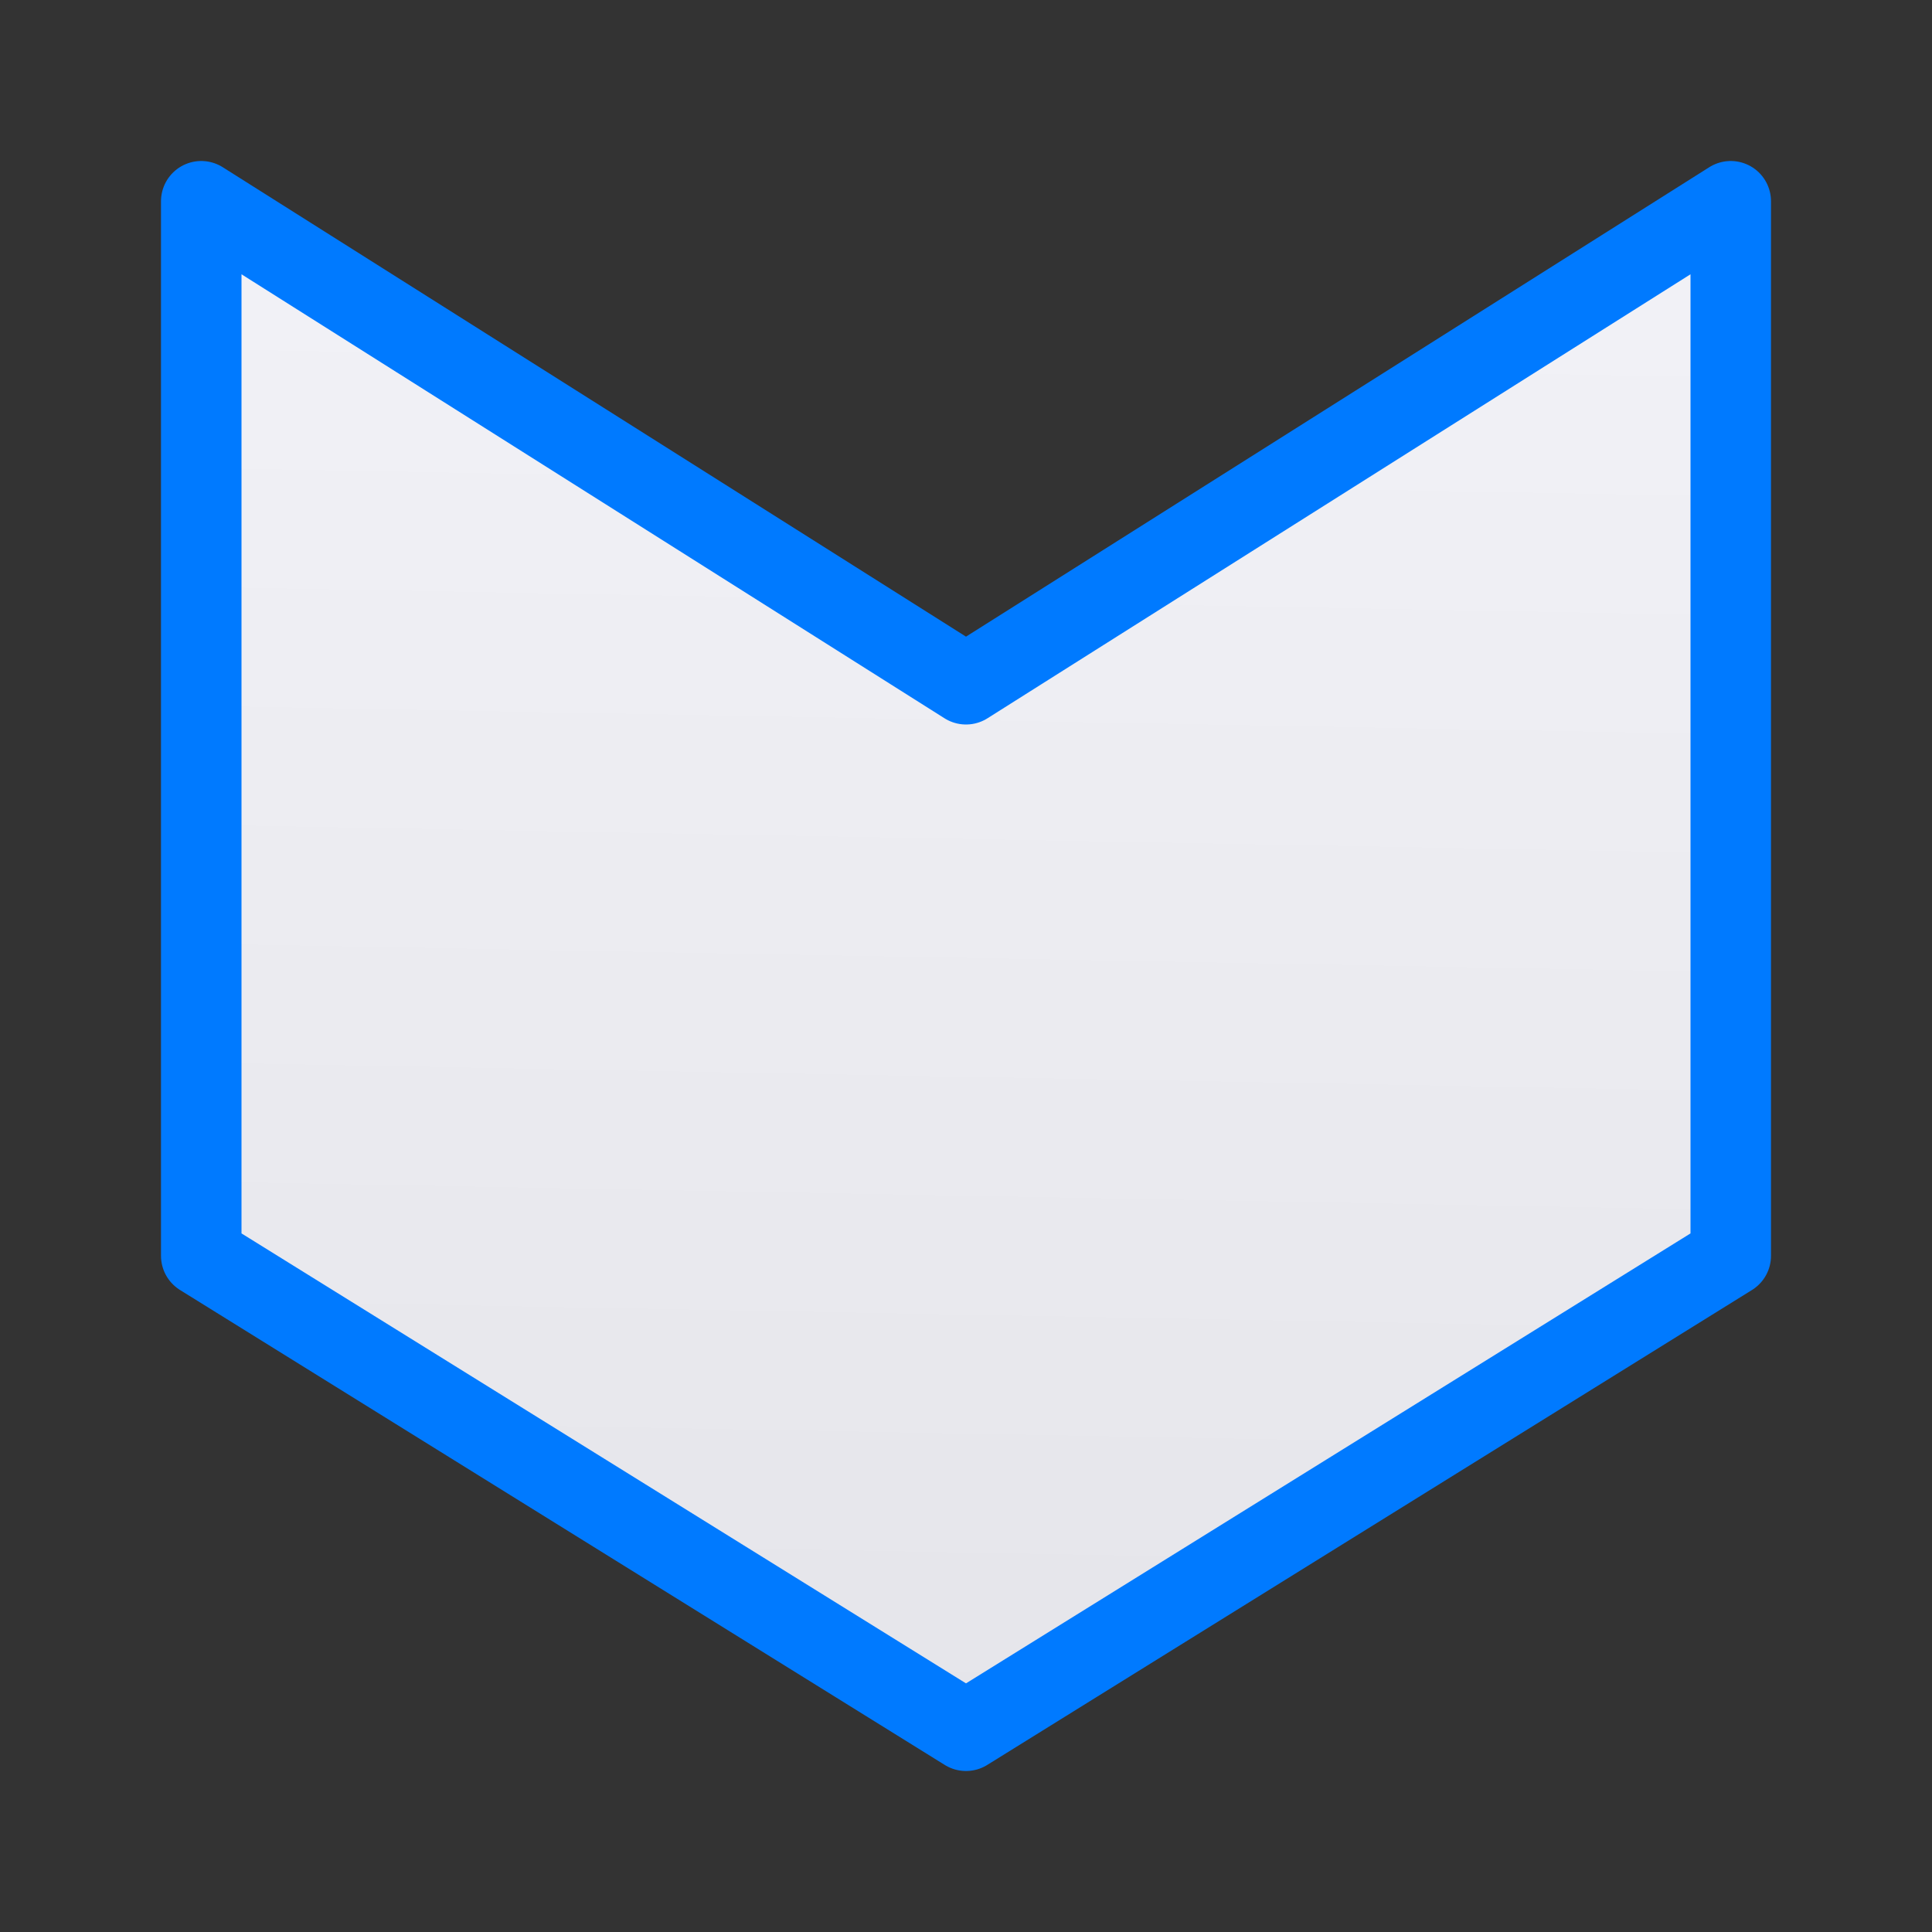 <svg viewBox="0 0 24 24" xmlns="http://www.w3.org/2000/svg" xmlns:xlink="http://www.w3.org/1999/xlink"><rect x="0" y="0" width="24" height="24" fill="#333333" stroke="none"/><linearGradient id="a" gradientUnits="userSpaceOnUse" x1="12" x2="12.356" y1="21.5" y2="2.305"><stop offset="0" stop-color="#e5e5ea"/><stop offset="1" stop-color="#f2f2f7"/></linearGradient><path d="m2.5 2.5v13.1l9.5 5.9 9.5-5.9v-13.1l-9.5 6z" fill="url(#a)" stroke="#007aff" stroke-linecap="round" stroke-linejoin="round"/></svg>